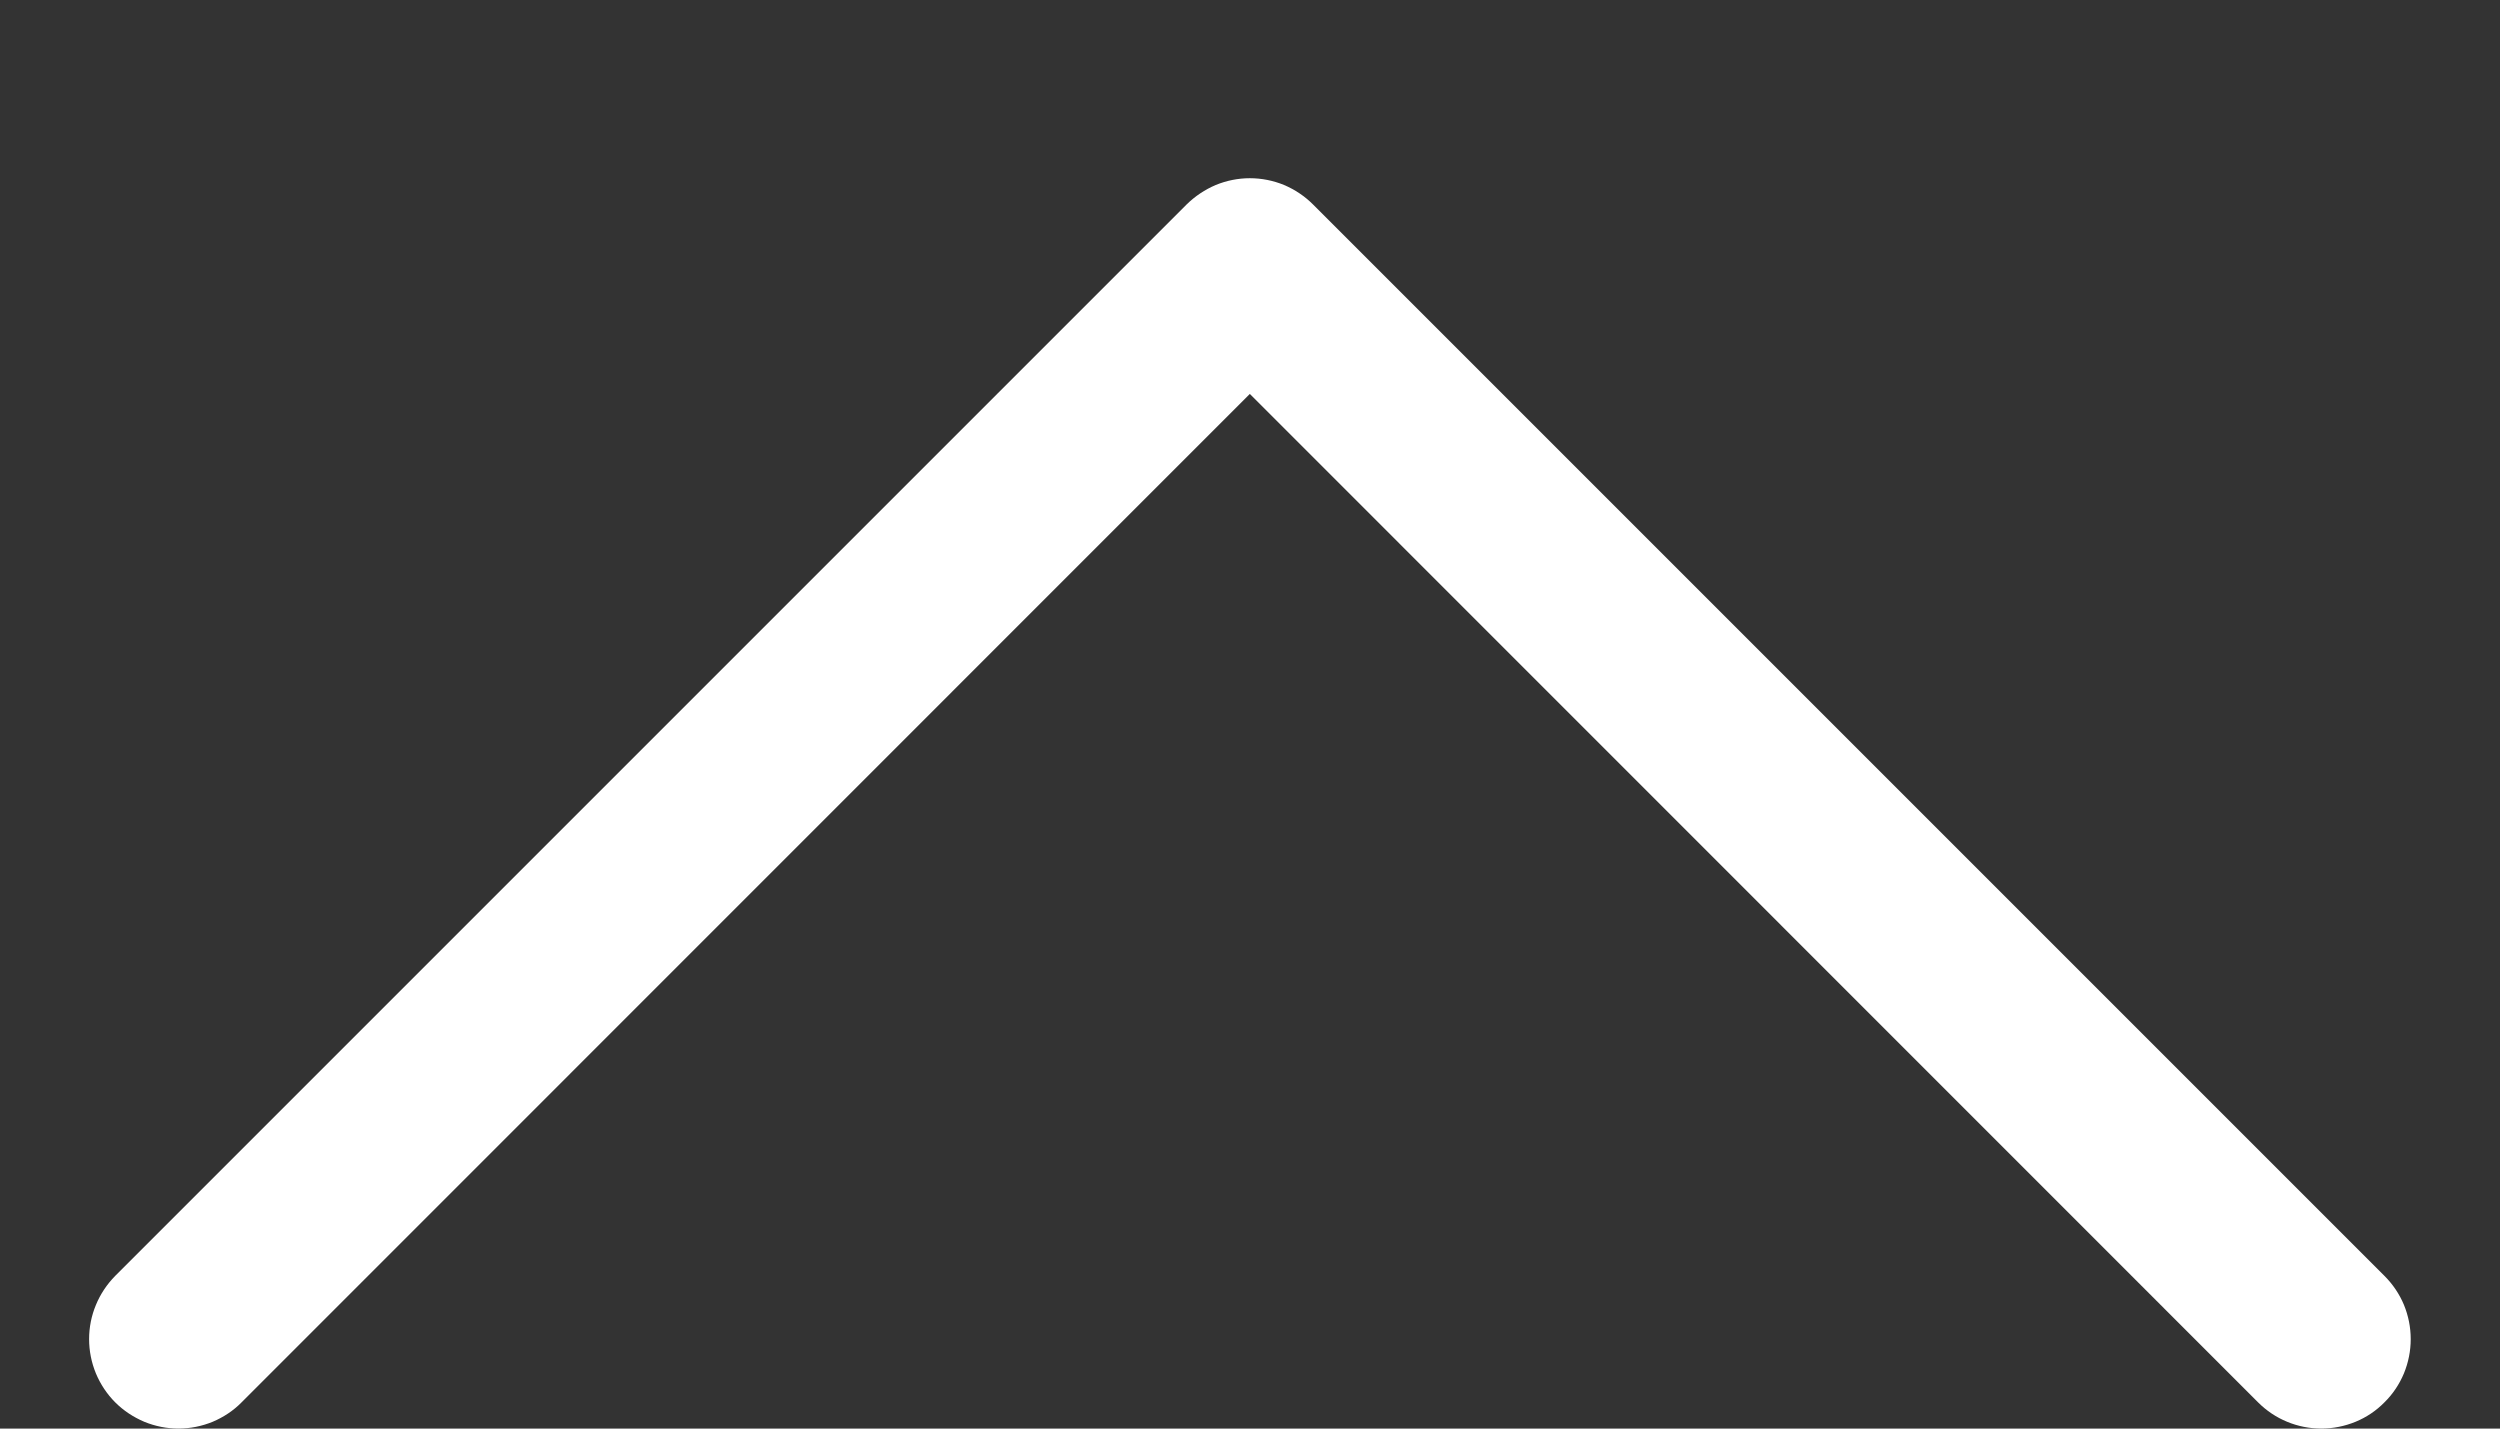 <svg width="14" height="8" viewBox="0 0 14 8" fill="none" xmlns="http://www.w3.org/2000/svg">
<rect x="0" y="0" width="14" height="8" fill="#333333" stroke="none"/>
<path fill-rule="evenodd" clip-rule="evenodd" d="M13.353 7.853C13.307 7.9 13.252 7.937 13.191 7.962C13.13 7.987 13.065 8 12.999 8C12.934 8 12.868 7.987 12.808 7.962C12.747 7.937 12.692 7.9 12.645 7.853L6.999 2.206L1.353 7.853C1.307 7.9 1.252 7.936 1.191 7.962C1.13 7.987 1.065 8 0.999 8C0.934 8 0.869 7.987 0.808 7.962C0.747 7.936 0.692 7.9 0.645 7.853C0.599 7.807 0.562 7.751 0.537 7.691C0.512 7.63 0.499 7.565 0.499 7.499C0.499 7.433 0.512 7.368 0.537 7.308C0.562 7.247 0.599 7.192 0.645 7.145L6.645 1.145C6.692 1.099 6.747 1.062 6.808 1.036C6.869 1.011 6.934 0.998 6.999 0.998C7.065 0.998 7.13 1.011 7.191 1.036C7.252 1.062 7.307 1.099 7.353 1.145L13.353 7.145C13.4 7.192 13.437 7.247 13.462 7.307C13.487 7.368 13.5 7.433 13.5 7.499C13.5 7.565 13.487 7.63 13.462 7.691C13.437 7.751 13.4 7.807 13.353 7.853Z" fill="white"/>
</svg>
